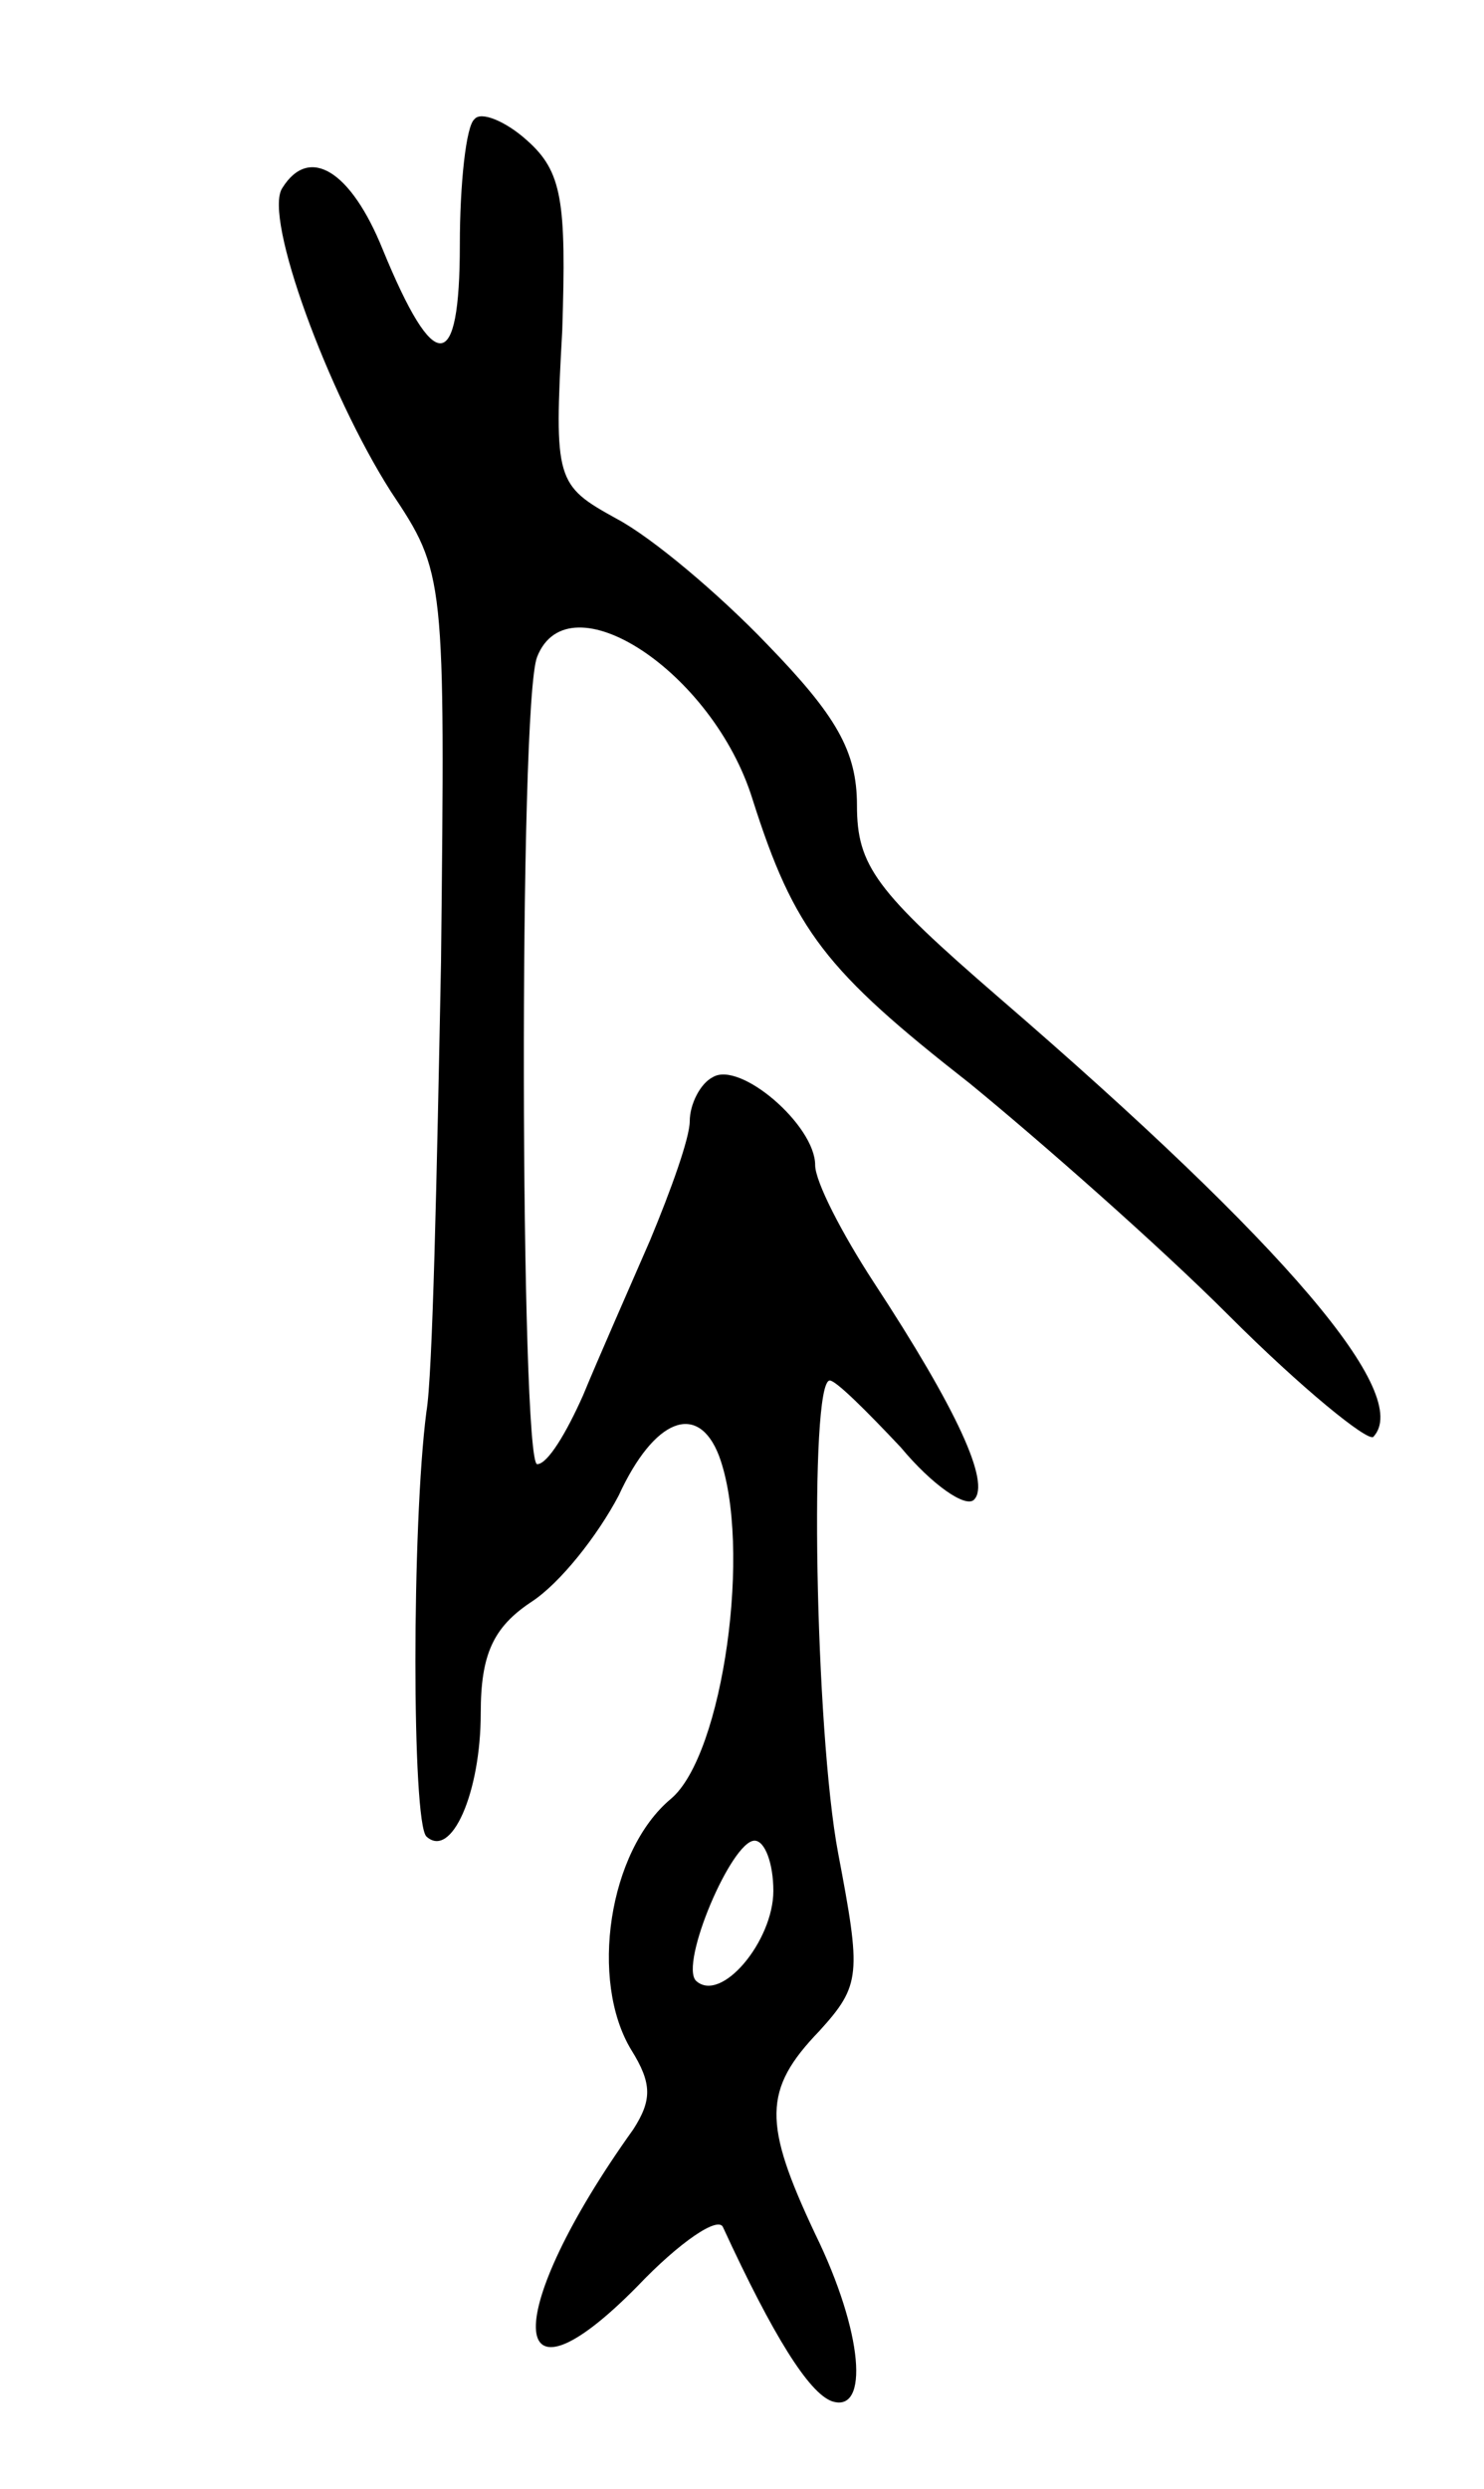 <svg version="1.0" xmlns="http://www.w3.org/2000/svg"
 width="71pt" height="119pt" viewBox="0 0 71 119"
 preserveAspectRatio="xMidYMid meet">
<g transform="translate(0,119) scale(0.1,-0.1)"
fill="#000000" stroke="none">
<path d="M227 1133 c-4 -3 -7 -31 -7 -60 0 -62 -12 -63 -37 -2 -15 37 -35 50
-48 29 -9 -14 22 -98 52 -145 26 -39 26 -40 24 -225 -2 -102 -4 -198 -7 -215
-7 -54 -7 -196 0 -203 12 -11 26 21 26 59 0 28 6 41 24 53 14 9 32 32 42 51
17 37 38 45 48 19 16 -43 2 -143 -23 -164 -30 -25 -39 -87 -19 -120 10 -16 10
-24 1 -38 -63 -88 -62 -140 2 -75 20 21 39 34 41 28 24 -52 41 -79 52 -83 18
-6 15 33 -8 80 -25 53 -25 69 2 97 20 22 20 27 9 85 -11 58 -14 226 -4 226 3
0 18 -15 34 -32 15 -18 31 -29 35 -25 8 8 -8 43 -48 104 -15 23 -28 48 -28 56
0 19 -36 50 -49 42 -6 -3 -11 -13 -11 -21 0 -8 -9 -33 -19 -57 -10 -23 -25
-57 -32 -74 -8 -18 -17 -33 -22 -33 -8 0 -9 364 0 386 15 38 84 -7 103 -68 20
-63 35 -82 104 -136 33 -27 90 -77 124 -111 35 -35 66 -60 69 -58 19 20 -41
91 -179 210 -59 51 -68 63 -68 92 0 26 -10 43 -43 77 -23 24 -55 51 -72 60
-29 16 -30 18 -26 90 2 62 0 76 -17 91 -10 9 -22 14 -25 10z m143 -847 c0 -24
-25 -54 -37 -43 -8 8 17 67 28 67 5 0 9 -11 9 -24z"/>
</g>
</svg>
